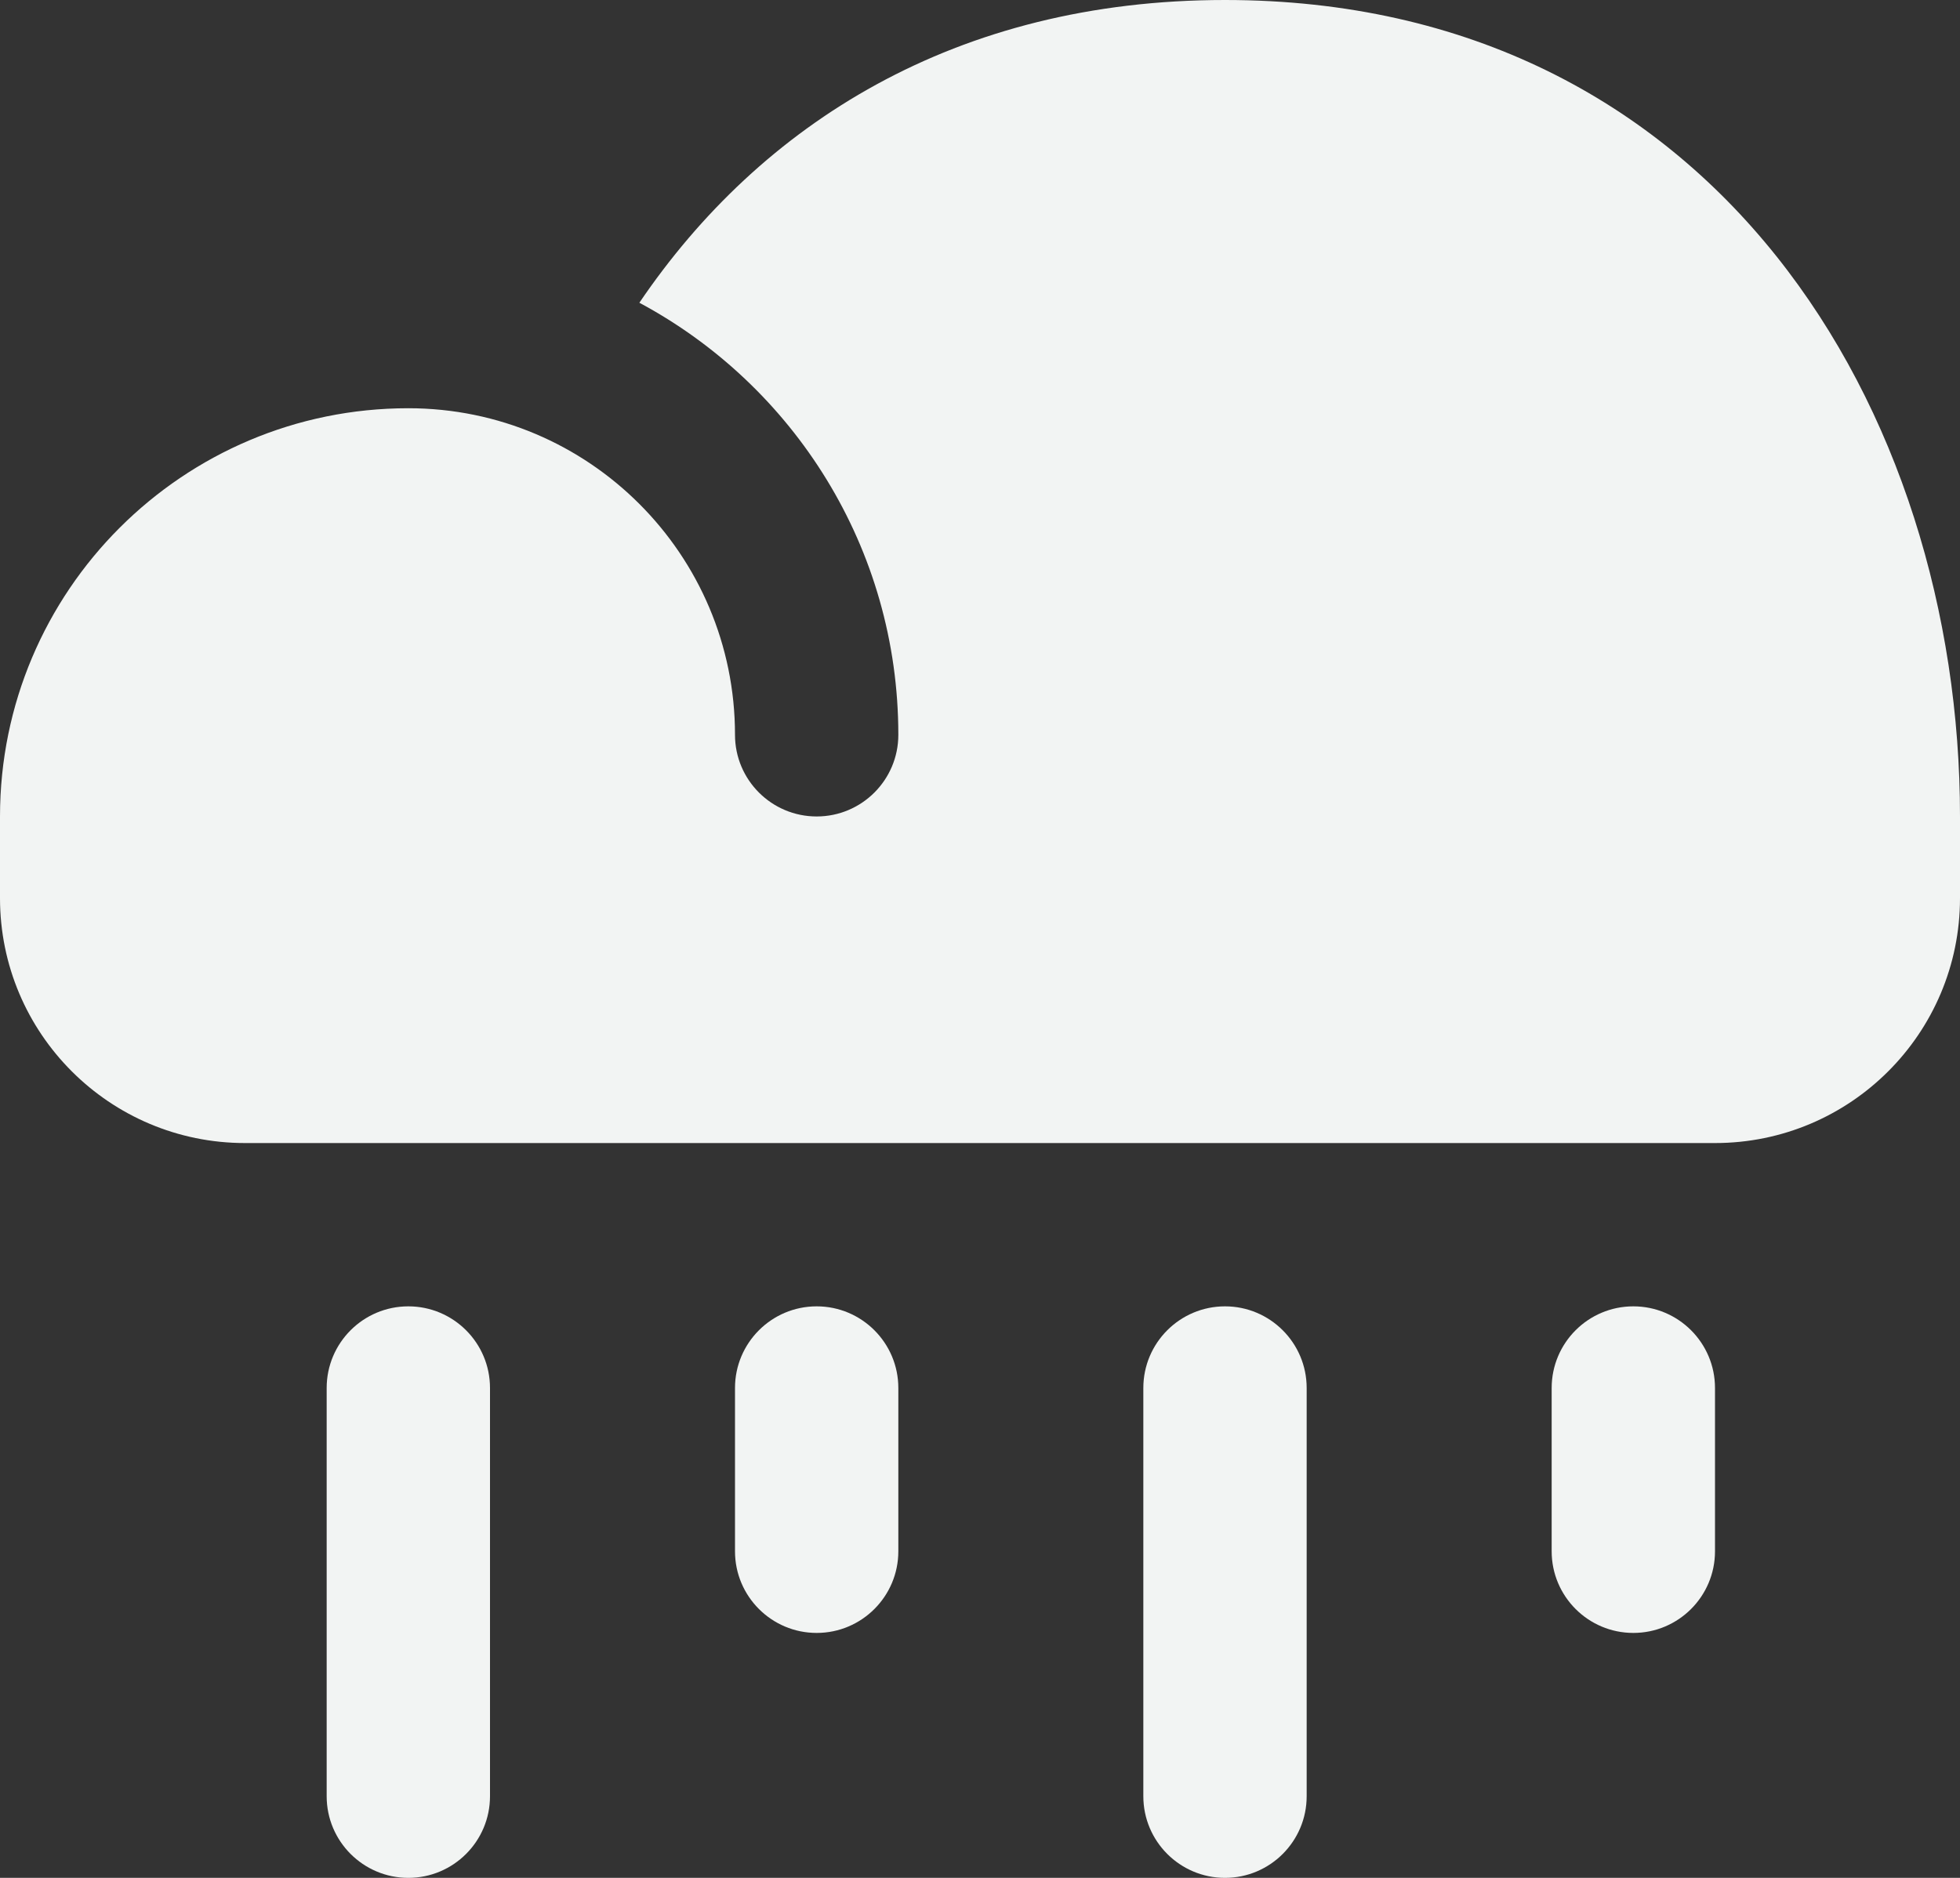 <svg xmlns="http://www.w3.org/2000/svg" width="24" height="23" viewBox="0 0 24 23">
  <rect x="0" y="0" width="24" height="23" fill="#333333" stroke="none"/>
  <path fill="#F2F4F3" d="M5.001,6 C7.21,6.001 9,7.791 9,10 C9,10.552 9.448,11 10,11 C10.552,11 11,10.552 11,10 C11,7.709 9.716,5.719 7.829,4.708 C9.315,2.517 11.705,1 15,1 C21,1 24,6.029 24,11 L24,12 C24,13.657 22.657,15 21,15 L3,15 C1.343,15 0,13.657 0,12 L0,11 C0,8.239 2.239,6 5,6 L5.001,6 Z M5,24 C4.448,24 4,23.552 4,23 L4,18 C4,17.448 4.448,17 5,17 C5.552,17 6,17.448 6,18 L6,23 C6,23.552 5.552,24 5,24 Z M10,21 C9.448,21 9,20.552 9,20 L9,18 C9,17.448 9.448,17 10,17 C10.552,17 11,17.448 11,18 L11,20 C11,20.552 10.552,21 10,21 Z M20,21 C19.448,21 19,20.552 19,20 L19,18 C19,17.448 19.448,17 20,17 C20.552,17 21,17.448 21,18 L21,20 C21,20.552 20.552,21 20,21 Z M15,24 C14.448,24 14,23.552 14,23 L14,18 C14,17.448 14.448,17 15,17 C15.552,17 16,17.448 16,18 L16,23 C16,23.552 15.552,24 15,24 Z" transform="translate(0 -1)"/>
</svg>
